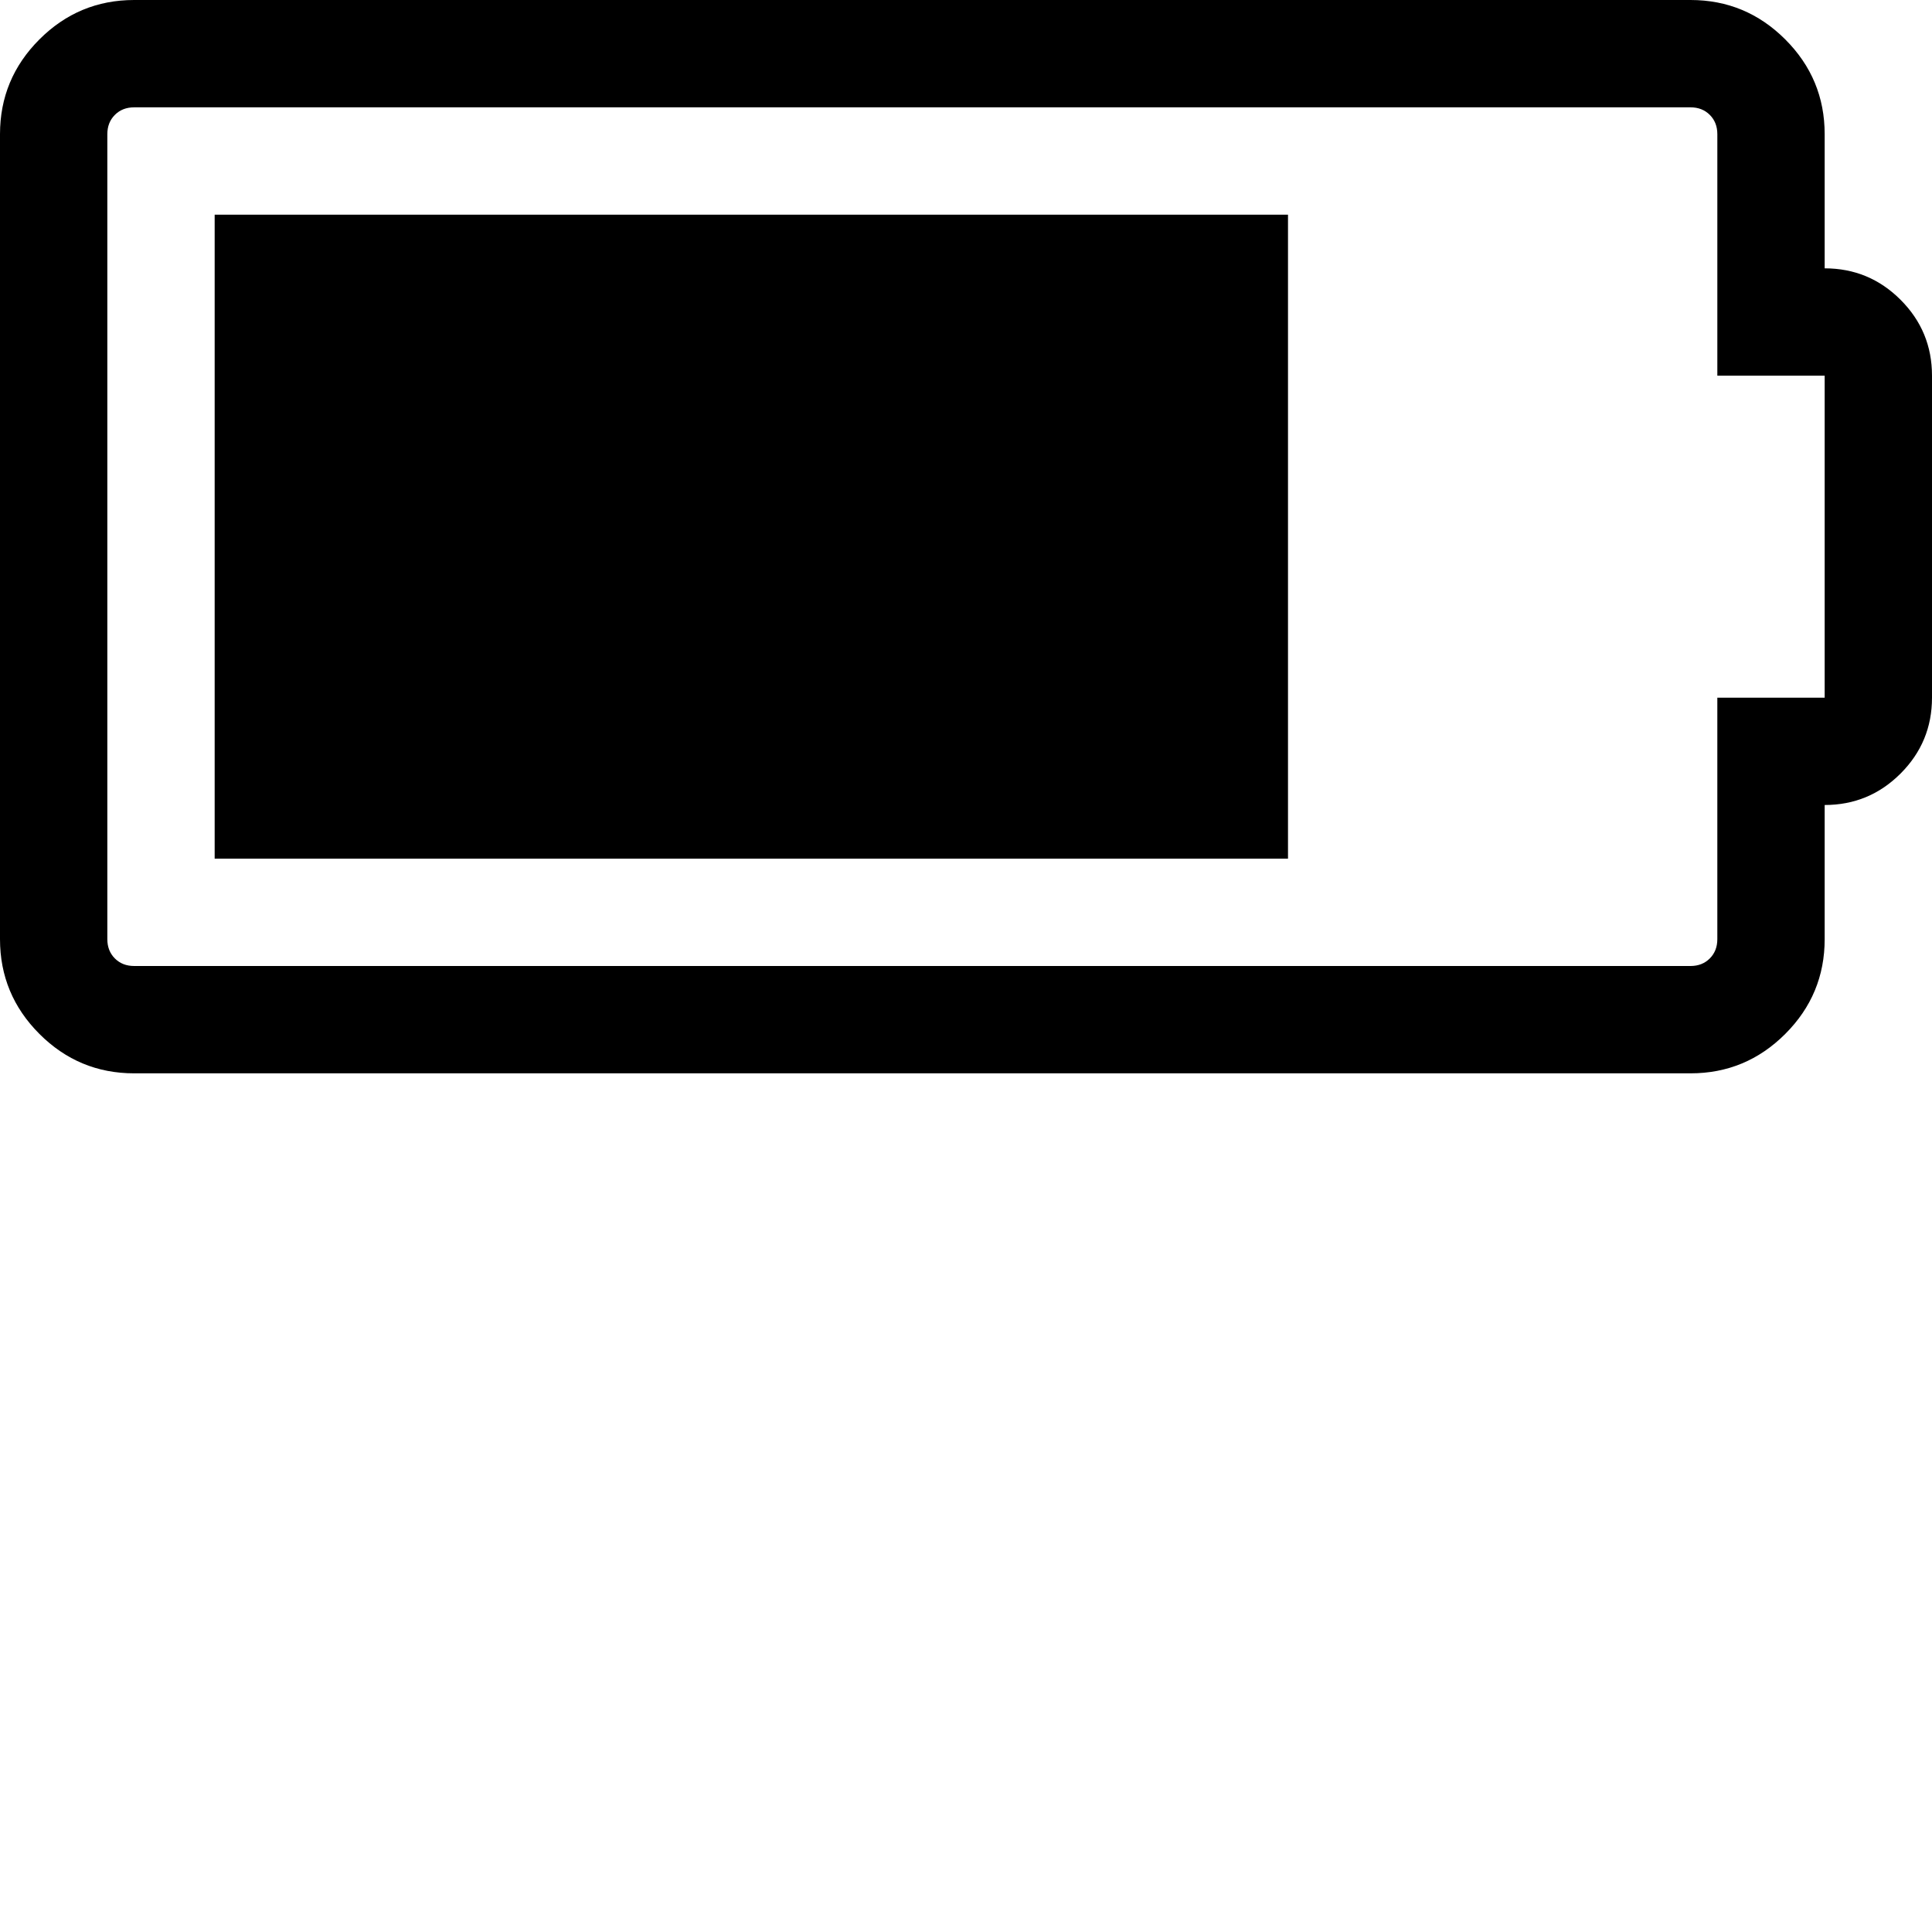 <svg width="64" height="64" viewBox="0 0 2304 2304" xmlns="http://www.w3.org/2000/svg"><path d="M256 256v768h1280V256H256zm1920 704q53 0 90.5-37.5T2304 832V448q0-53-37.5-90.5T2176 320V160q0-66-47-113T2016 0H160Q94 0 47 47T0 160v960q0 66 47 113t113 47h1856q66 0 113-47t47-113V960zm0-512v384h-128v288q0 14-9 23t-23 9H160q-14 0-23-9t-9-23V160q0-14 9-23t23-9h1856q14 0 23 9t9 23v288h128z"/></svg>